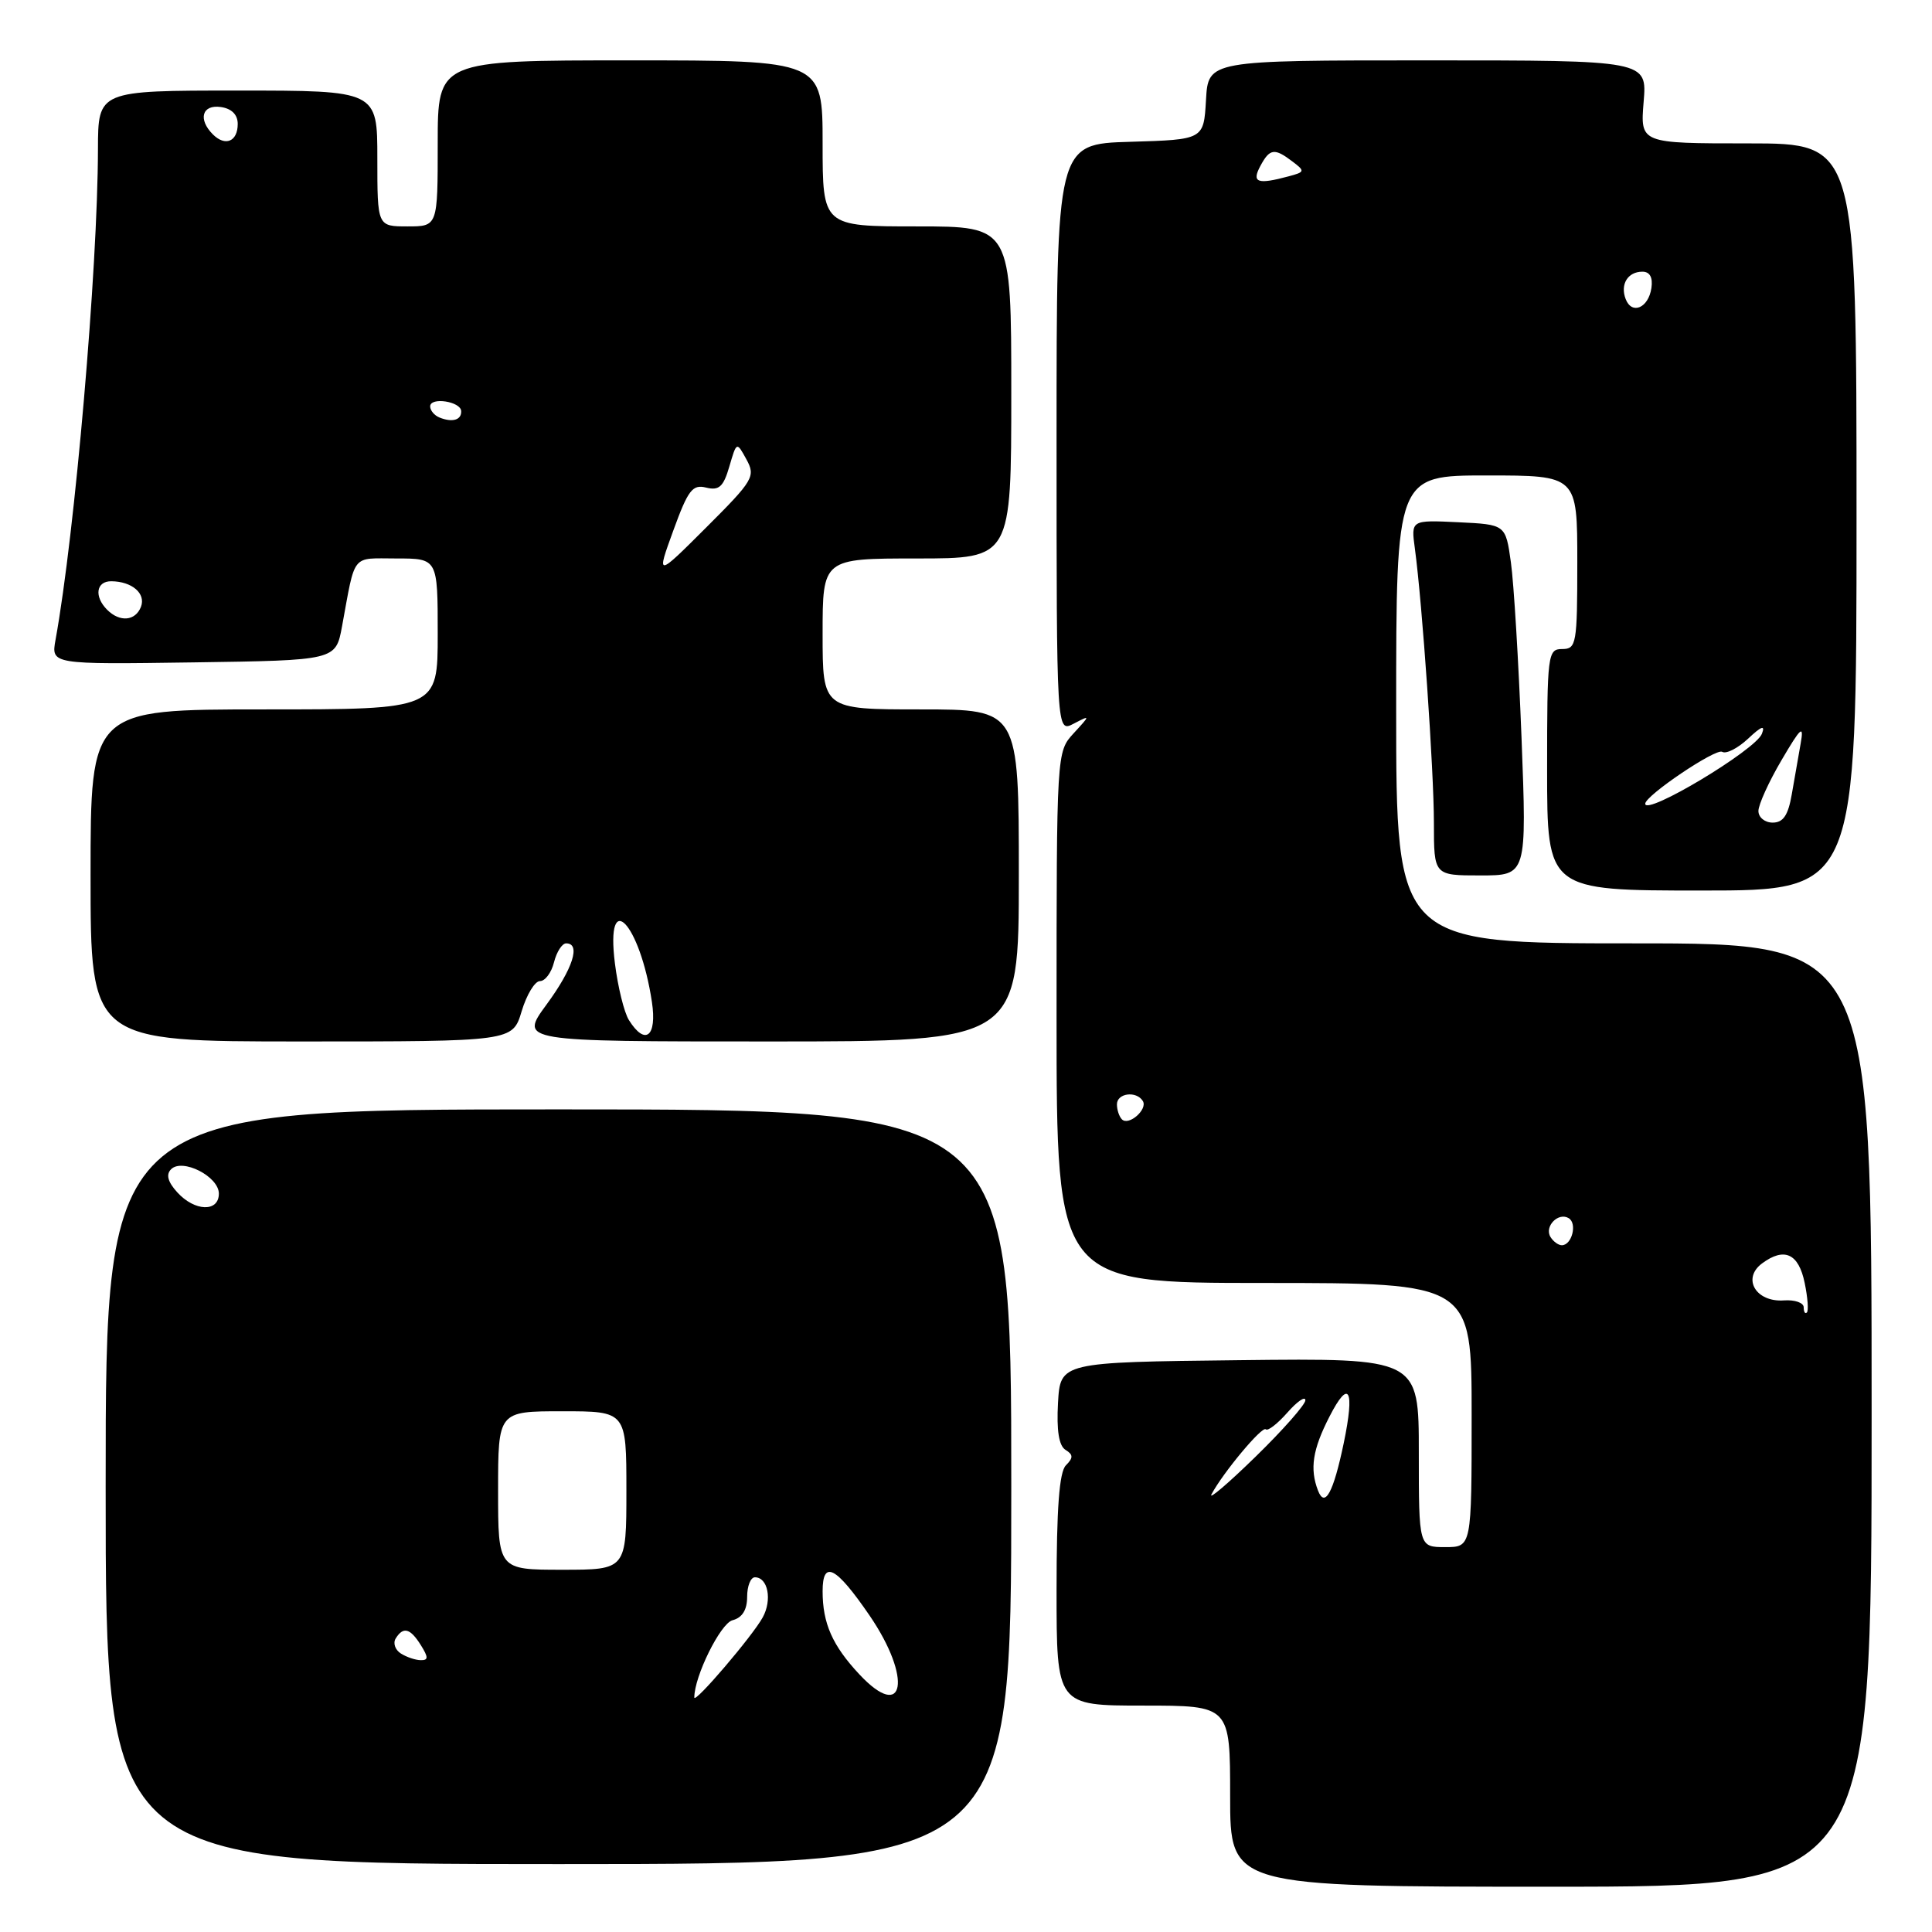 <?xml version="1.0" encoding="UTF-8" standalone="no"?>
<!DOCTYPE svg PUBLIC "-//W3C//DTD SVG 1.1//EN" "http://www.w3.org/Graphics/SVG/1.1/DTD/svg11.dtd" >
<svg xmlns="http://www.w3.org/2000/svg" xmlns:xlink="http://www.w3.org/1999/xlink" version="1.1" viewBox="0 0 256 256">
 <g >
 <path fill="currentColor"
d=" M 248.00 187.50 C 248.00 125.00 248.00 125.00 216.50 125.00 C 185.00 125.00 185.00 125.00 185.00 94.00 C 185.00 63.00 185.00 63.00 197.00 63.00 C 209.00 63.00 209.00 63.00 209.00 74.50 C 209.00 85.33 208.88 86.00 207.00 86.00 C 205.08 86.00 205.00 86.67 205.00 102.00 C 205.00 118.00 205.00 118.00 225.50 118.00 C 246.00 118.00 246.00 118.00 246.00 68.50 C 246.00 19.00 246.00 19.00 231.67 19.00 C 217.34 19.00 217.34 19.00 217.79 13.50 C 218.25 8.00 218.25 8.00 189.18 8.00 C 160.10 8.00 160.10 8.00 159.80 13.25 C 159.50 18.50 159.50 18.50 149.75 18.79 C 140.00 19.07 140.00 19.07 140.00 58.07 C 140.00 97.07 140.00 97.07 142.25 95.90 C 144.50 94.73 144.50 94.73 142.25 97.18 C 140.01 99.62 140.00 99.72 140.00 134.81 C 140.00 170.00 140.00 170.00 167.50 170.00 C 195.00 170.00 195.00 170.00 195.00 187.50 C 195.00 205.00 195.00 205.00 191.50 205.00 C 188.00 205.00 188.00 205.00 188.00 192.48 C 188.00 179.96 188.00 179.96 164.25 180.23 C 140.50 180.50 140.50 180.50 140.19 185.91 C 139.99 189.54 140.31 191.57 141.18 192.11 C 142.22 192.75 142.23 193.17 141.24 194.16 C 140.36 195.04 140.00 199.85 140.00 210.70 C 140.00 226.00 140.00 226.00 151.50 226.00 C 163.00 226.00 163.00 226.00 163.00 238.00 C 163.00 250.00 163.00 250.00 205.50 250.00 C 248.00 250.00 248.00 250.00 248.00 187.50 Z  M 134.00 197.00 C 134.00 147.00 134.00 147.00 74.00 147.00 C 14.00 147.00 14.00 147.00 14.00 197.00 C 14.00 247.00 14.00 247.00 74.00 247.00 C 134.00 247.00 134.00 247.00 134.00 197.00 Z  M 69.12 134.00 C 69.78 131.80 70.87 130.00 71.55 130.00 C 72.23 130.00 73.07 128.88 73.41 127.50 C 73.76 126.12 74.48 125.00 75.02 125.00 C 76.99 125.00 75.92 128.35 72.41 133.12 C 68.83 138.00 68.83 138.00 101.91 138.00 C 135.00 138.00 135.00 138.00 135.00 116.00 C 135.00 94.00 135.00 94.00 122.00 94.00 C 109.00 94.00 109.00 94.00 109.00 84.00 C 109.00 74.00 109.00 74.00 121.50 74.00 C 134.00 74.00 134.00 74.00 134.00 52.00 C 134.00 30.00 134.00 30.00 121.50 30.00 C 109.00 30.00 109.00 30.00 109.00 19.00 C 109.00 8.00 109.00 8.00 83.50 8.00 C 58.00 8.00 58.00 8.00 58.00 19.00 C 58.00 30.00 58.00 30.00 54.00 30.00 C 50.00 30.00 50.00 30.00 50.00 21.00 C 50.00 12.00 50.00 12.00 31.50 12.00 C 13.00 12.00 13.00 12.00 12.98 19.75 C 12.95 35.62 9.93 70.63 7.36 84.77 C 6.77 88.04 6.77 88.04 25.63 87.77 C 44.49 87.50 44.49 87.50 45.32 83.00 C 47.13 73.18 46.48 74.00 52.52 74.00 C 58.00 74.00 58.00 74.00 58.00 84.00 C 58.00 94.00 58.00 94.00 35.00 94.00 C 12.00 94.00 12.00 94.00 12.00 116.00 C 12.00 138.00 12.00 138.00 39.96 138.00 C 67.92 138.00 67.92 138.00 69.12 134.00 Z  M 201.61 97.75 C 201.22 87.71 200.59 77.25 200.20 74.50 C 199.50 69.50 199.50 69.50 193.23 69.20 C 186.96 68.90 186.96 68.90 187.48 72.70 C 188.46 79.94 190.00 102.14 190.00 109.05 C 190.00 116.00 190.00 116.00 196.15 116.00 C 202.31 116.00 202.31 116.00 201.61 97.75 Z  M 160.53 198.00 C 162.10 195.07 167.25 188.92 167.72 189.39 C 167.99 189.66 169.27 188.66 170.57 187.19 C 171.87 185.71 172.95 184.96 172.97 185.53 C 172.99 186.09 170.01 189.47 166.36 193.03 C 162.71 196.59 160.09 198.82 160.53 198.00 Z  M 174.64 197.50 C 173.53 194.62 173.93 192.05 176.16 187.71 C 178.76 182.62 179.54 184.07 178.05 191.23 C 176.68 197.79 175.55 199.87 174.64 197.50 Z  M 239.00 173.23 C 239.00 172.62 237.83 172.21 236.39 172.31 C 232.67 172.58 230.79 169.41 233.48 167.41 C 236.43 165.22 238.33 166.09 239.13 170.00 C 239.53 171.92 239.66 173.68 239.42 173.91 C 239.19 174.14 239.00 173.84 239.00 173.23 Z  M 205.45 163.91 C 204.59 162.52 206.49 160.57 207.87 161.42 C 209.02 162.13 208.28 165.00 206.95 165.00 C 206.49 165.00 205.82 164.51 205.45 163.91 Z  M 148.66 148.32 C 148.30 147.96 148.00 147.07 148.00 146.33 C 148.00 144.84 150.58 144.51 151.43 145.89 C 152.11 146.99 149.56 149.23 148.66 148.32 Z  M 233.00 107.46 C 233.00 106.62 234.38 103.58 236.07 100.71 C 238.64 96.33 239.05 95.98 238.60 98.50 C 238.31 100.15 237.78 103.19 237.42 105.25 C 236.94 108.03 236.29 109.00 234.89 109.00 C 233.85 109.00 233.00 108.31 233.00 107.46 Z  M 218.00 106.50 C 218.00 105.42 227.37 99.11 228.20 99.62 C 228.72 99.94 230.26 99.16 231.63 97.88 C 233.40 96.21 233.93 96.03 233.46 97.23 C 232.64 99.38 218.00 108.15 218.00 106.50 Z  M 215.41 39.63 C 214.66 37.68 215.68 36.00 217.63 36.00 C 218.61 36.00 219.03 36.76 218.82 38.17 C 218.43 40.81 216.23 41.75 215.41 39.63 Z  M 167.00 22.00 C 168.25 19.67 168.87 19.58 171.27 21.41 C 172.94 22.67 172.91 22.79 170.77 23.36 C 166.61 24.48 165.82 24.20 167.00 22.00 Z  M 92.00 224.93 C 91.99 222.14 95.46 215.11 97.06 214.69 C 98.35 214.36 99.00 213.32 99.00 211.59 C 99.00 210.17 99.46 209.00 100.03 209.00 C 101.76 209.00 102.34 212.00 101.06 214.32 C 99.70 216.80 92.01 225.80 92.00 224.93 Z  M 113.86 221.85 C 110.30 218.04 109.00 215.10 109.00 210.85 C 109.00 206.64 110.76 207.55 115.22 214.06 C 120.91 222.38 119.88 228.29 113.86 221.85 Z  M 53.12 219.10 C 52.36 218.62 52.05 217.72 52.43 217.11 C 53.43 215.49 54.36 215.74 55.77 218.00 C 56.77 219.60 56.77 220.00 55.76 219.98 C 55.07 219.98 53.88 219.58 53.12 219.10 Z  M 66.00 197.50 C 66.00 187.00 66.00 187.00 74.50 187.00 C 83.00 187.00 83.00 187.00 83.00 197.50 C 83.00 208.00 83.00 208.00 74.50 208.00 C 66.00 208.00 66.00 208.00 66.00 197.50 Z  M 23.48 157.98 C 22.23 156.60 21.97 155.63 22.67 154.93 C 24.17 153.43 29.00 155.89 29.00 158.16 C 29.00 160.64 25.80 160.54 23.48 157.98 Z  M 83.33 135.16 C 82.70 134.15 81.87 130.77 81.48 127.66 C 80.21 117.51 84.79 122.26 86.38 132.75 C 87.08 137.37 85.49 138.62 83.33 135.16 Z  M 14.20 80.80 C 12.44 79.04 12.74 77.00 14.75 77.02 C 17.49 77.04 19.35 78.64 18.68 80.40 C 17.95 82.29 15.88 82.48 14.20 80.80 Z  M 89.22 70.29 C 91.17 64.93 91.76 64.15 93.57 64.61 C 95.27 65.03 95.86 64.51 96.64 61.82 C 97.61 58.50 97.61 58.50 98.91 60.88 C 100.14 63.13 99.83 63.65 93.59 69.88 C 86.96 76.50 86.96 76.50 89.22 70.29 Z  M 58.25 55.33 C 57.56 55.06 57.00 54.39 57.00 53.85 C 57.00 52.57 61.07 53.19 61.11 54.48 C 61.16 55.65 59.95 56.01 58.25 55.33 Z  M 28.21 17.81 C 26.21 15.81 26.77 13.83 29.25 14.18 C 30.69 14.38 31.50 15.19 31.50 16.42 C 31.50 18.76 29.85 19.45 28.21 17.81 Z "/>
</g>
</svg>